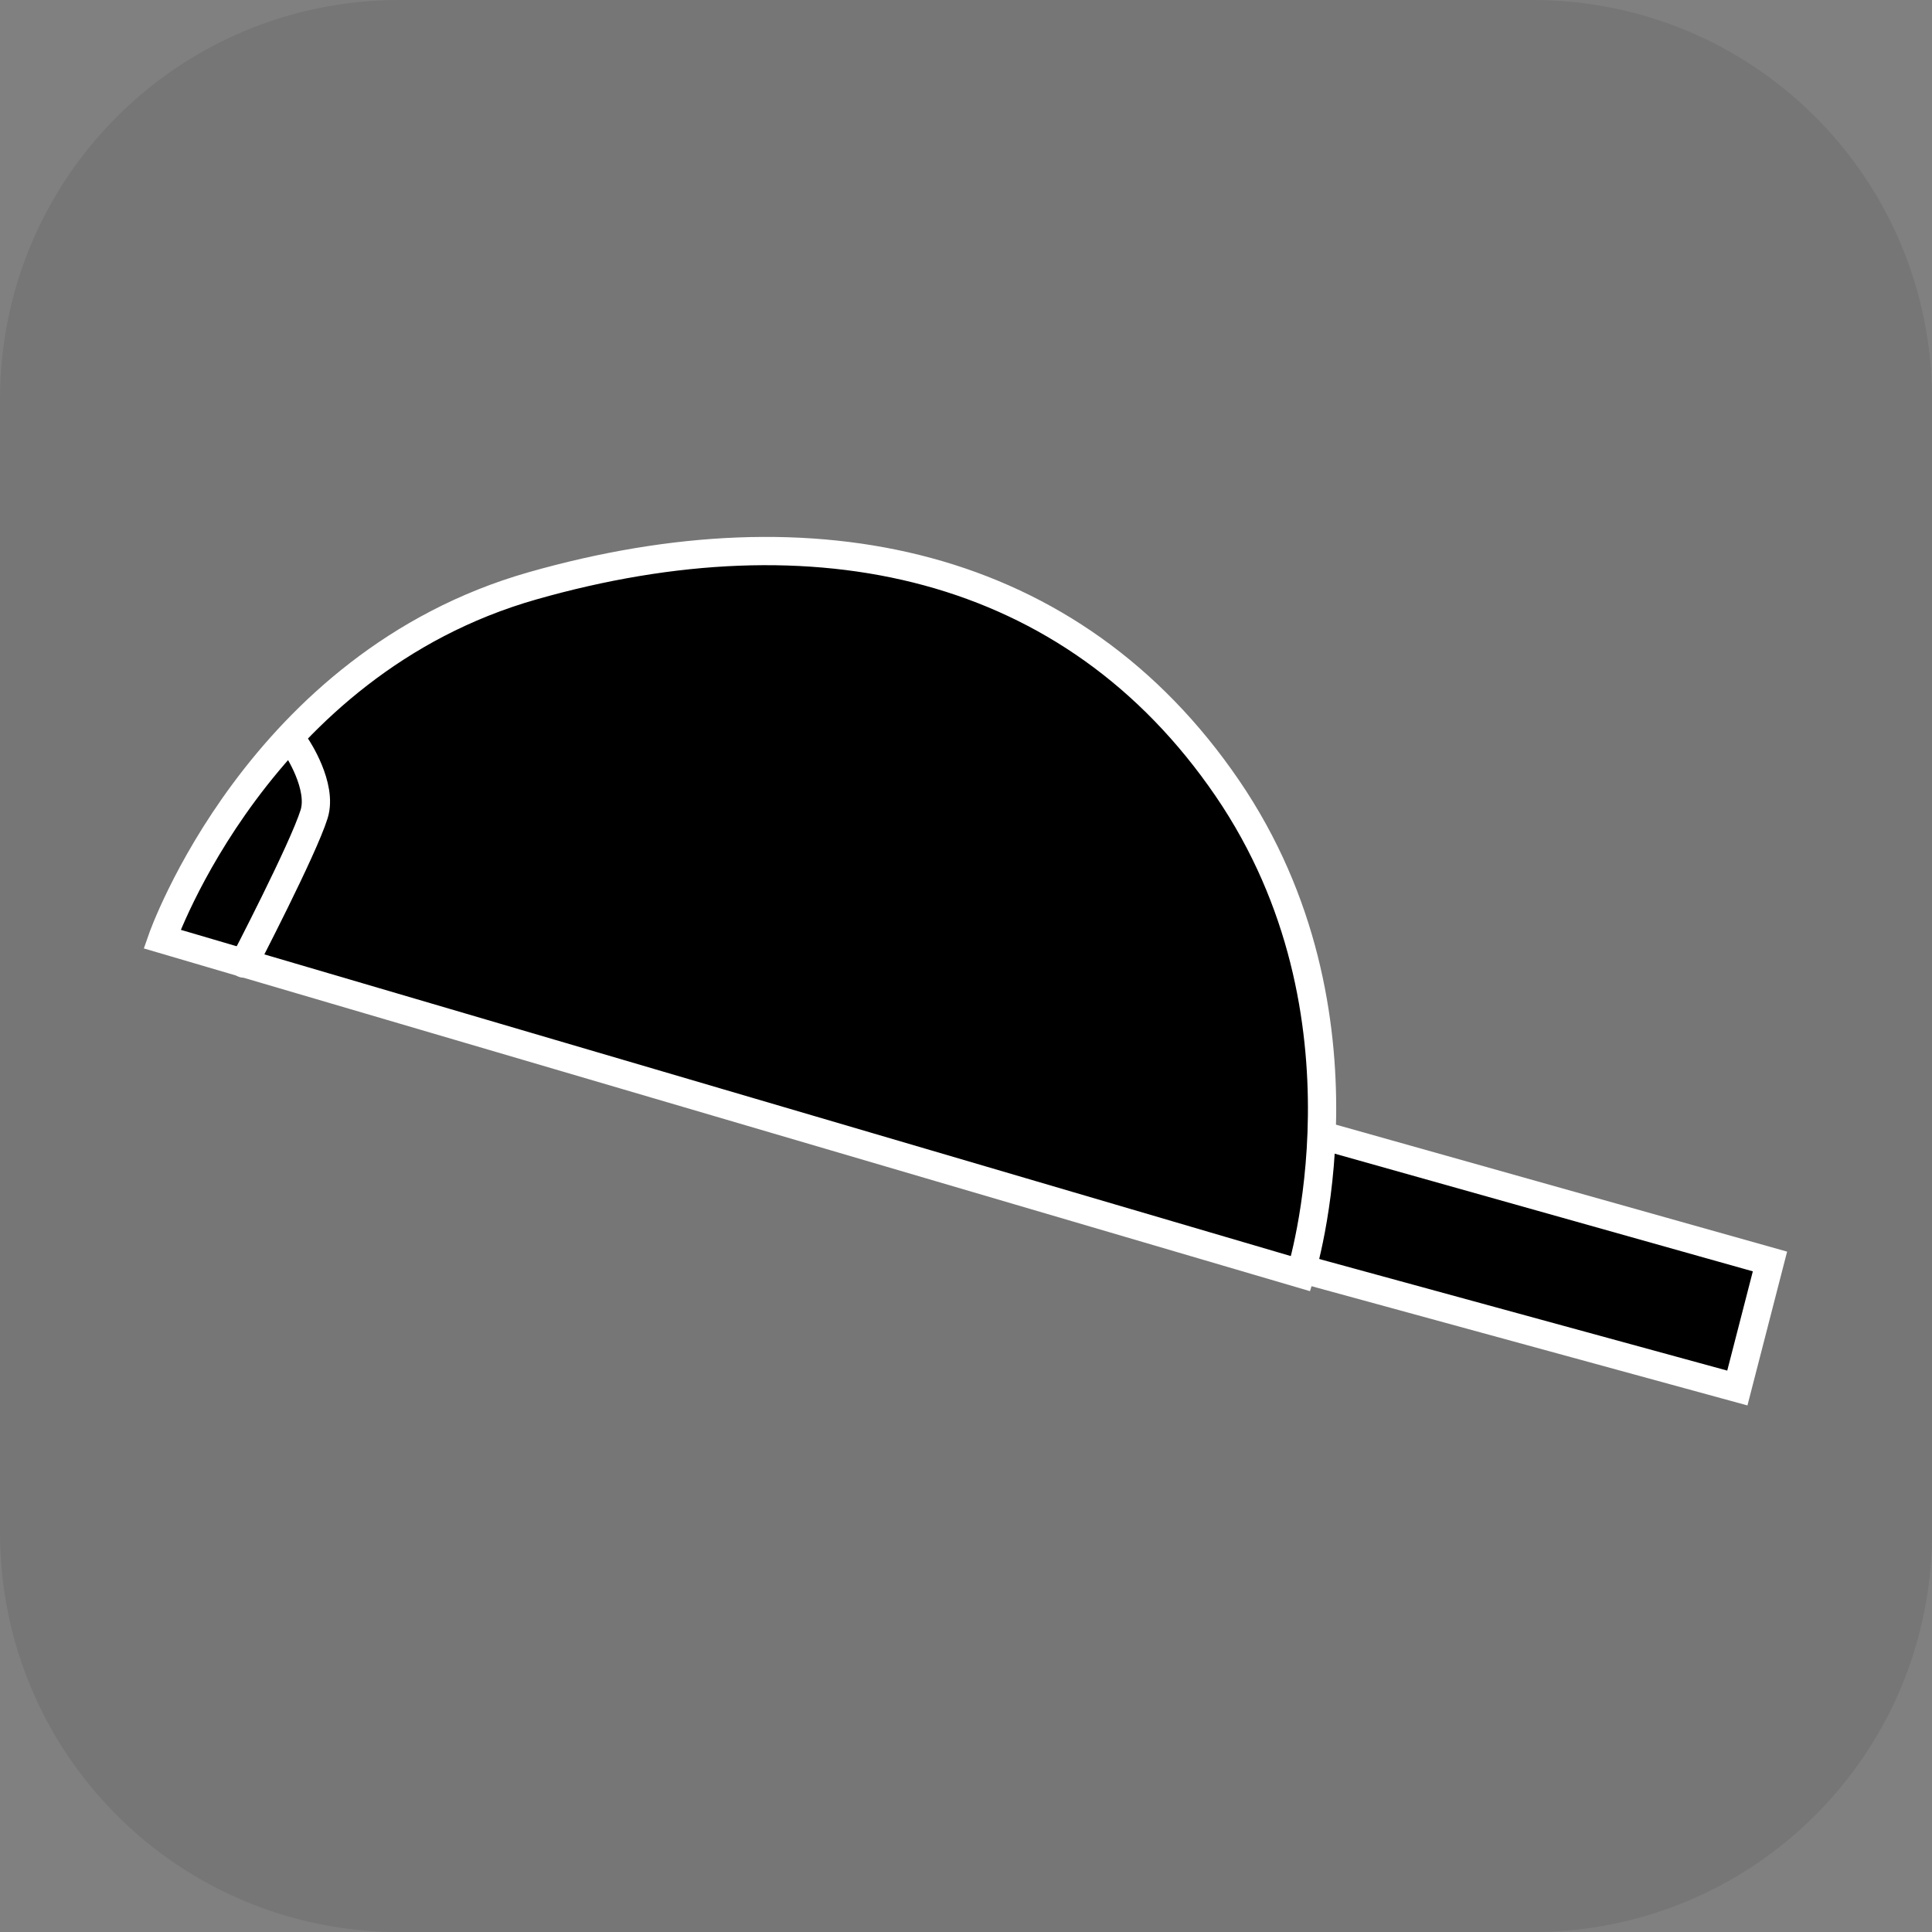 <svg version="1.1" xmlns="http://www.w3.org/2000/svg" xmlns:xlink="http://www.w3.org/1999/xlink" width="34.173" height="34.173" viewBox="0,0,34.173,34.173"><rect x="0" y="0" width="34.173" height="34.173" fill="#808080" stroke="none"/><g transform="translate(-222.913,-162.913)"><g data-paper-data="{&quot;isPaintingLayer&quot;:true}" stroke-linecap="round" stroke-miterlimit="10" stroke-dasharray="" stroke-dashoffset="0" style="mix-blend-mode: normal"><path d="M229.983,162.913h20.034c3.917,0 7.07,3.153 7.07,7.07v20.034c0,3.917 -3.153,7.07 -7.07,7.07h-20.034c-3.917,0 -7.07,-3.153 -7.07,-7.07v-20.034c0,-3.917 3.153,-7.07 7.07,-7.07z" fill-opacity="0.097" fill="#191919" fill-rule="evenodd" stroke="none" stroke-width="4.439" stroke-linejoin="round"/><path d="M254.22,185.226l-0.577,2.238l-7.652,-2.093l-0.256,-2.533z" fill="#000000" fill-rule="nonzero" stroke="#ffffff" stroke-width="0.5" stroke-linejoin="miter"/><path d="M225.78,179.523c0,0 1.697,-4.864 6.549,-6.247c5.004,-1.426 9.551,-0.434 12.291,3.576c2.74,4.01 1.299,8.59 1.299,8.59z" fill="#000000" fill-rule="nonzero" stroke="#ffffff" stroke-width="0.5" stroke-linejoin="miter"/><path d="M228.162,176.13c0,0 0.462,0.688 0.307,1.183c-0.196,0.628 -1.245,2.643 -1.245,2.643" fill="none" fill-rule="nonzero" stroke="#ffffff" stroke-width="0.5" stroke-linejoin="miter"/></g></g></svg>